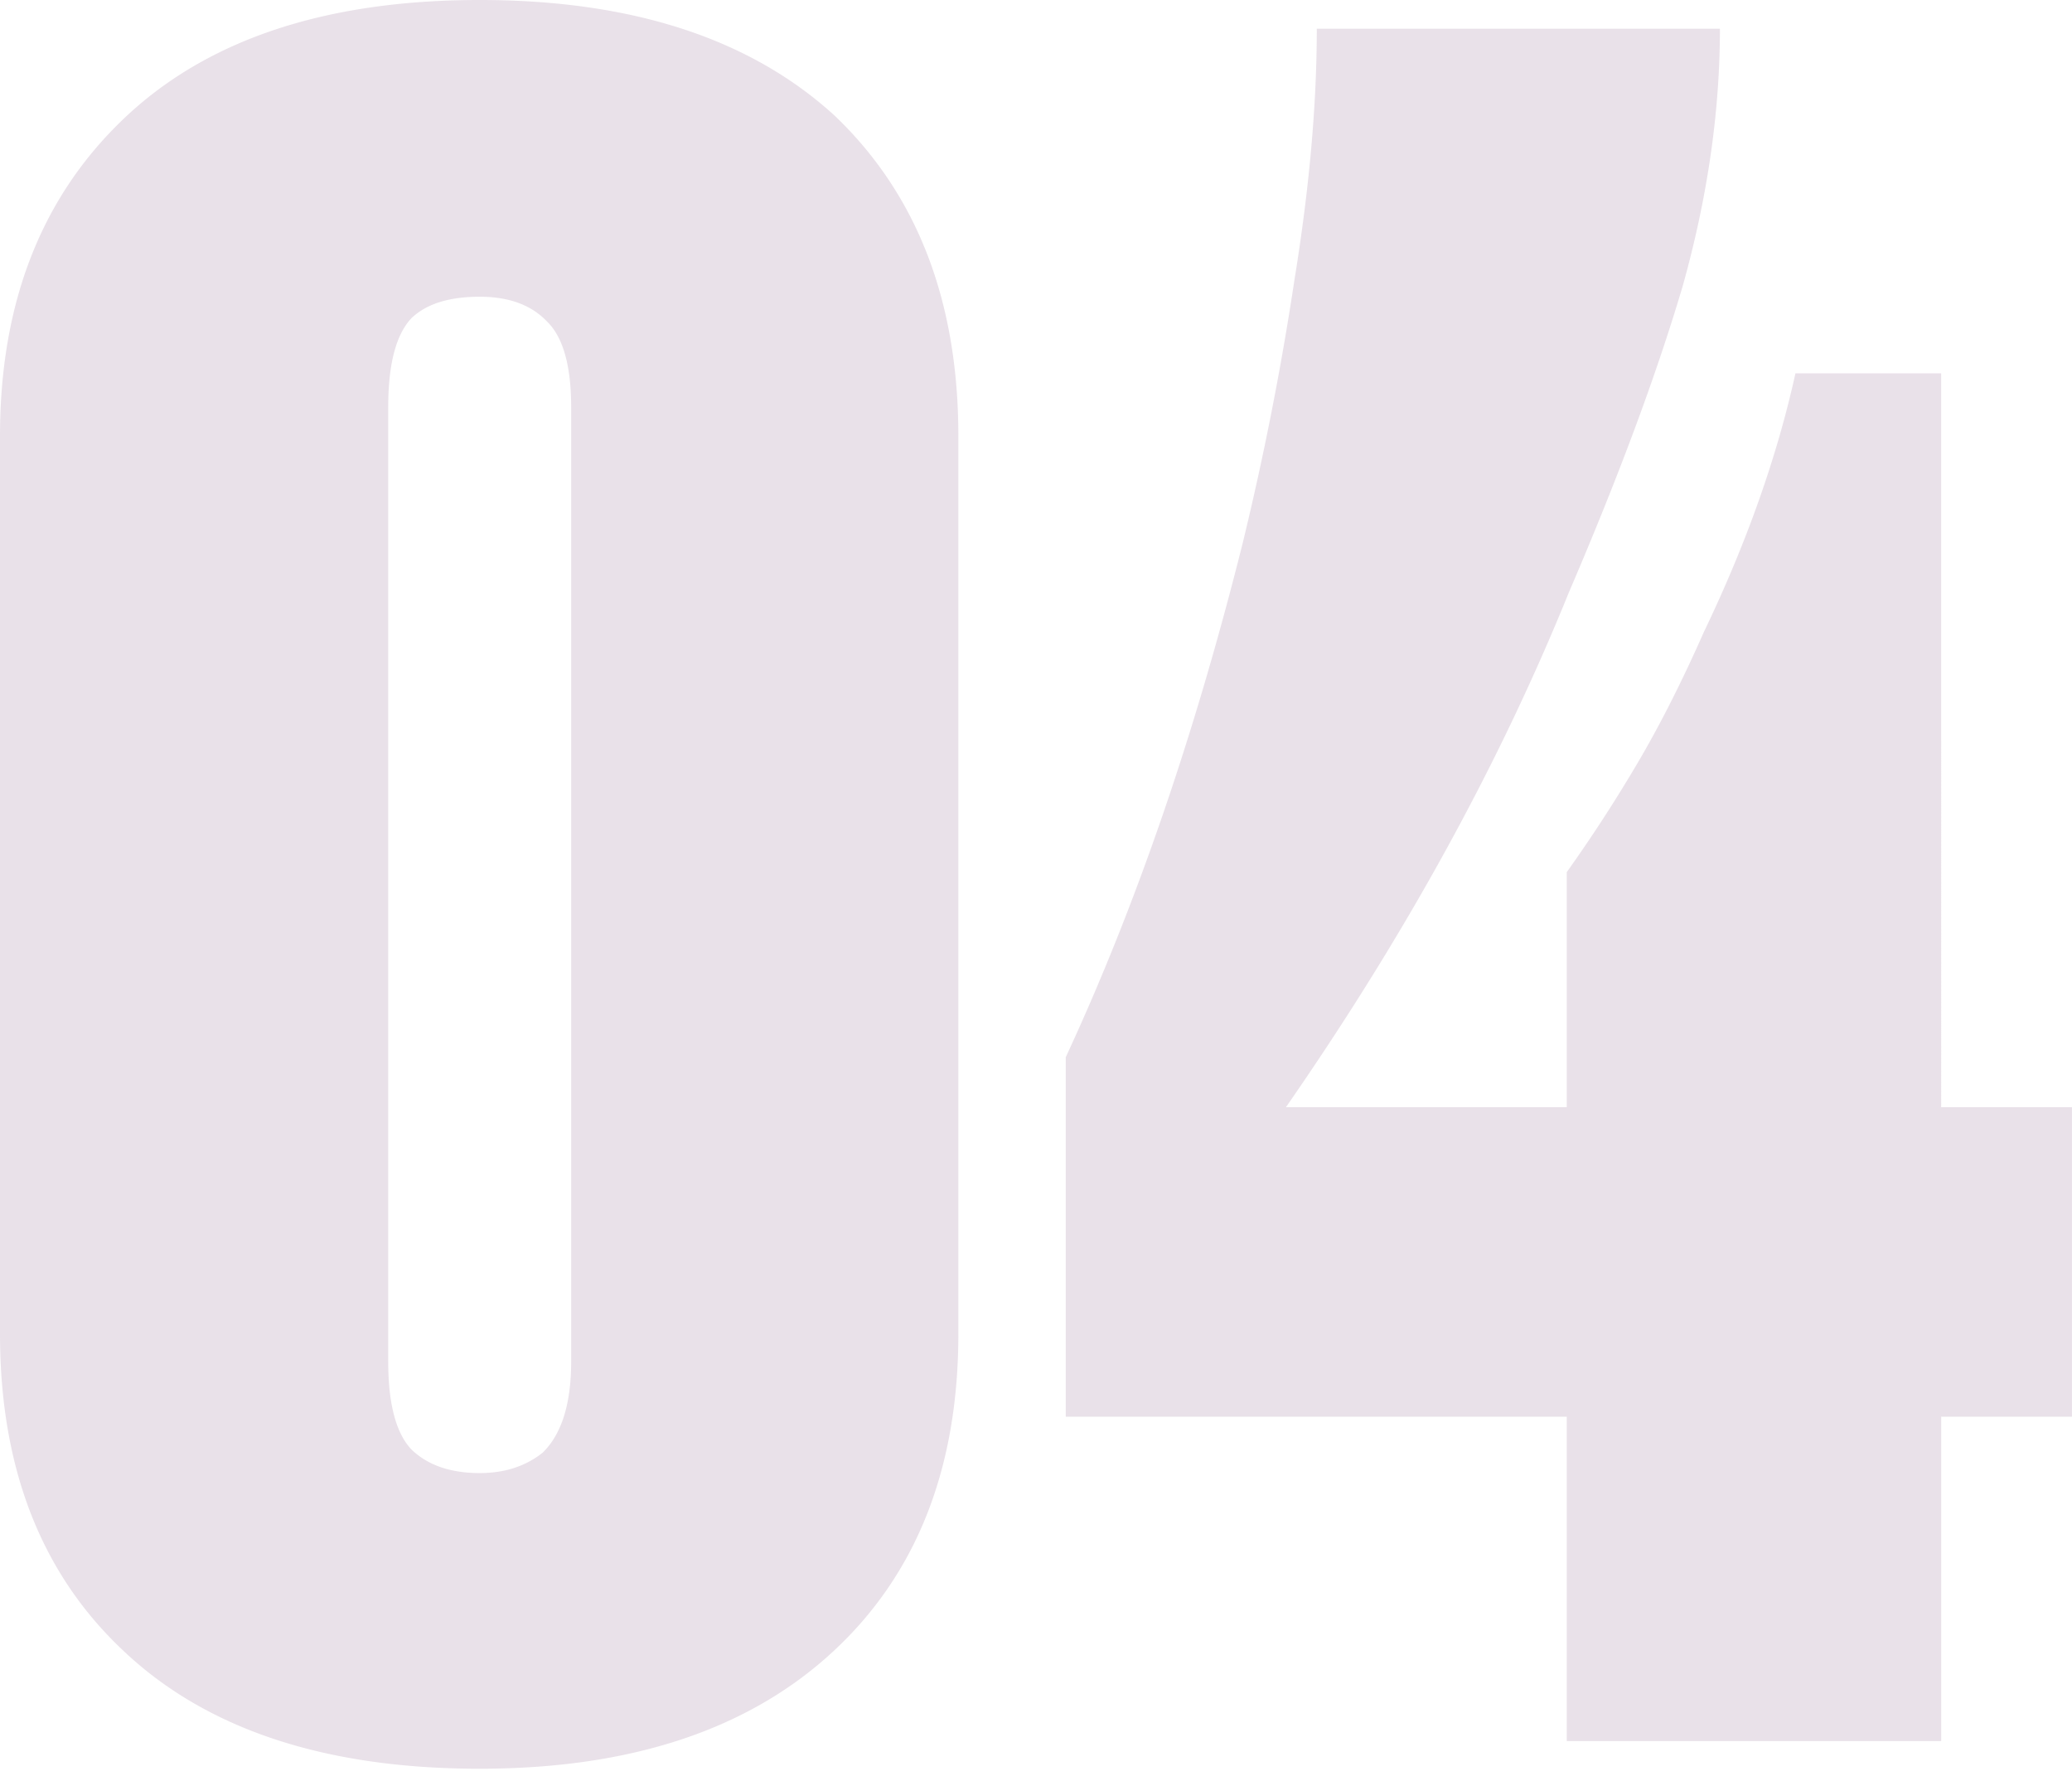 <svg xmlns="http://www.w3.org/2000/svg" width="91" height="78" fill="none" viewBox="0 0 91 78">
    <path fill="#70396D" fill-opacity=".15" d="M0 58.58V19.153C0 13.298 1.82 8.643 5.465 5.185 9.11 1.728 14.31 0 21.068 0c6.695 0 11.896 1.697 15.602 5.092 3.613 3.457 5.42 8.144 5.42 14.061V58.58c0 5.917-1.838 10.573-5.513 13.968-3.706 3.425-8.876 5.138-15.51 5.138-6.757 0-11.958-1.713-15.602-5.138C1.821 69.153 0 64.498 0 58.58zm17.05-40.688v41.903c0 1.868.343 3.16 1.028 3.877.716.685 1.713 1.028 2.99 1.028 1.09 0 2.008-.296 2.756-.888.84-.81 1.261-2.149 1.261-4.017V17.892c0-1.838-.358-3.099-1.074-3.784-.685-.716-1.666-1.075-2.943-1.075-1.34 0-2.336.312-2.99.935-.685.716-1.028 2.024-1.028 3.924zm29.757 44.332v-15.79c3.052-6.57 5.637-14.076 7.755-22.516a132.64 132.64 0 0 0 2.29-11.632c.653-4.018.98-7.692.98-11.025h17.705c0 3.644-.545 7.412-1.635 11.305-1.152 3.893-2.819 8.378-4.999 13.454-3.052 7.537-7.194 15.073-12.426 22.61H68.81V38.306a65.563 65.563 0 0 0 3.177-4.905c.965-1.65 1.915-3.535 2.85-5.653 1.868-3.892 3.207-7.676 4.017-11.351h6.4V48.63h5.745v13.594h-5.745v14.248H68.81V62.224H46.807z"/>
</svg>

